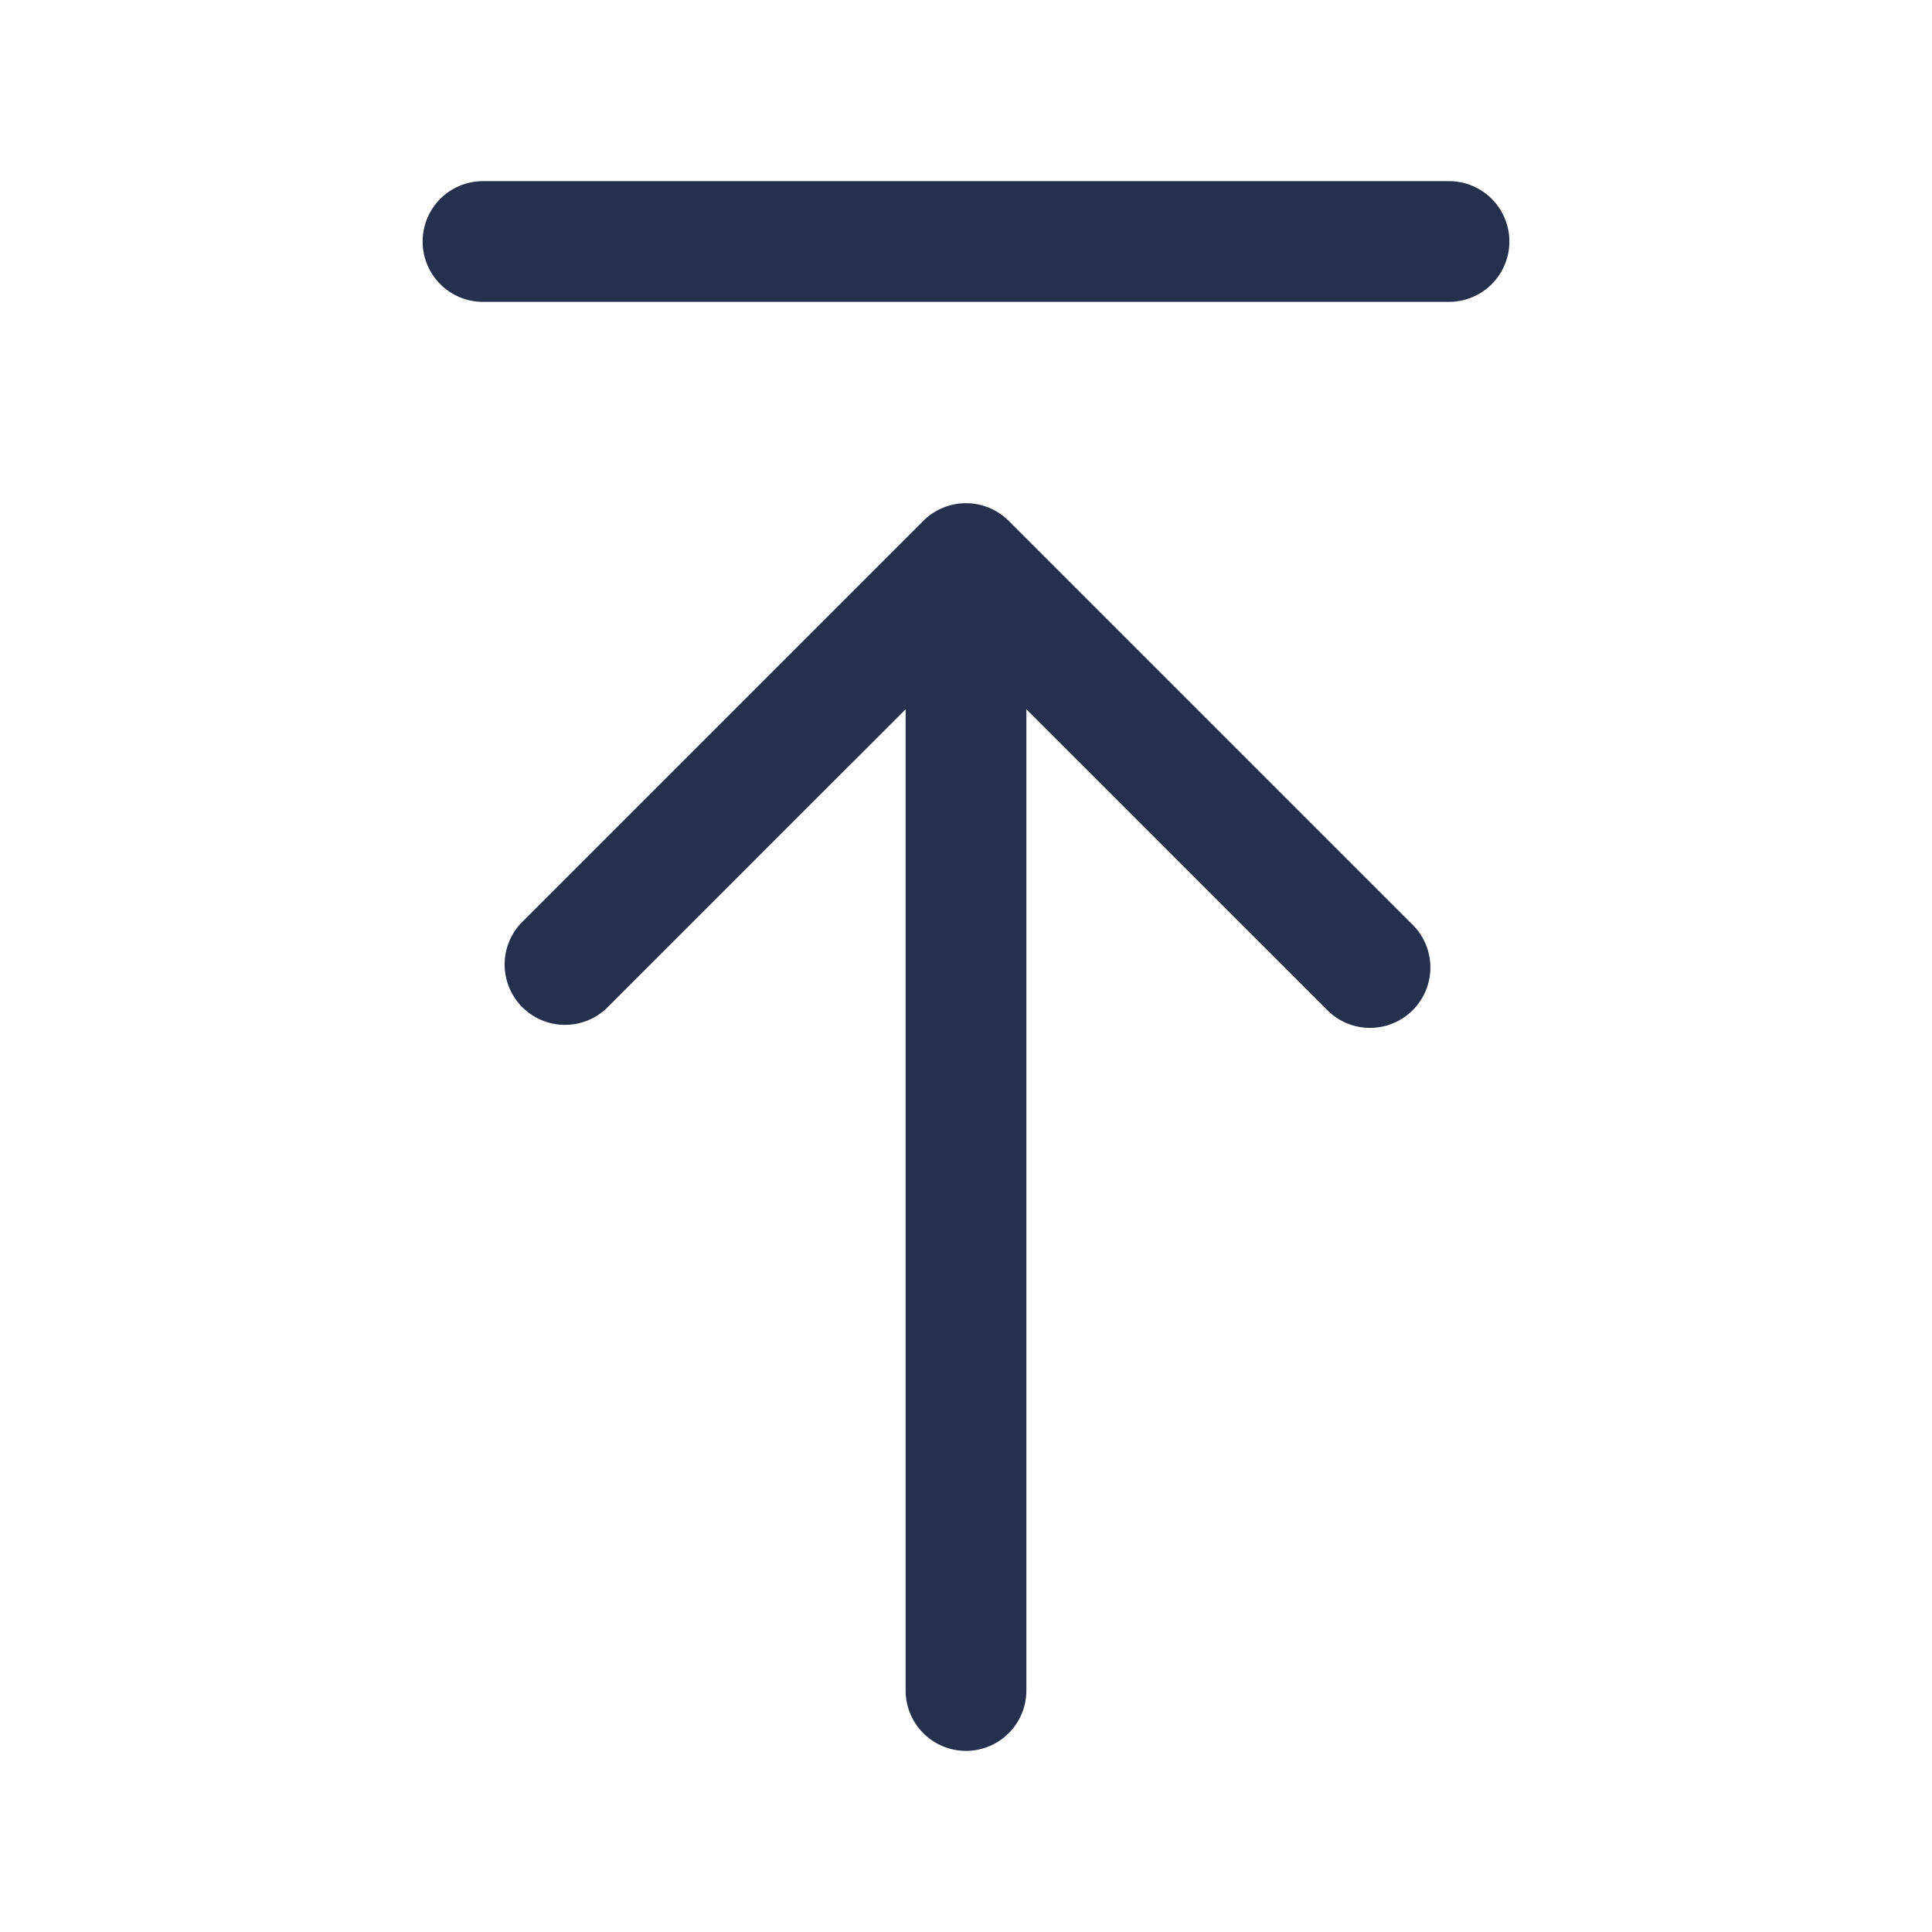 <svg id="Layer" xmlns="http://www.w3.org/2000/svg" viewBox="0 0 24 24"><defs><style>.cls-1{fill:#25314c;}</style></defs><path id="arrow-up-to-line" class="cls-1" d="M17.53,11.47a.75.75,0,1,1-1.06,1.06L12.75,8.811V21a.75.75,0,0,1-1.5,0V8.811L7.53,12.53a.75.75,0,0,1-1.06-1.06l5-5a.751.751,0,0,1,1.06,0ZM18,2.25H6a.75.75,0,0,0,0,1.5H18a.75.75,0,0,0,0-1.5Z"/></svg>